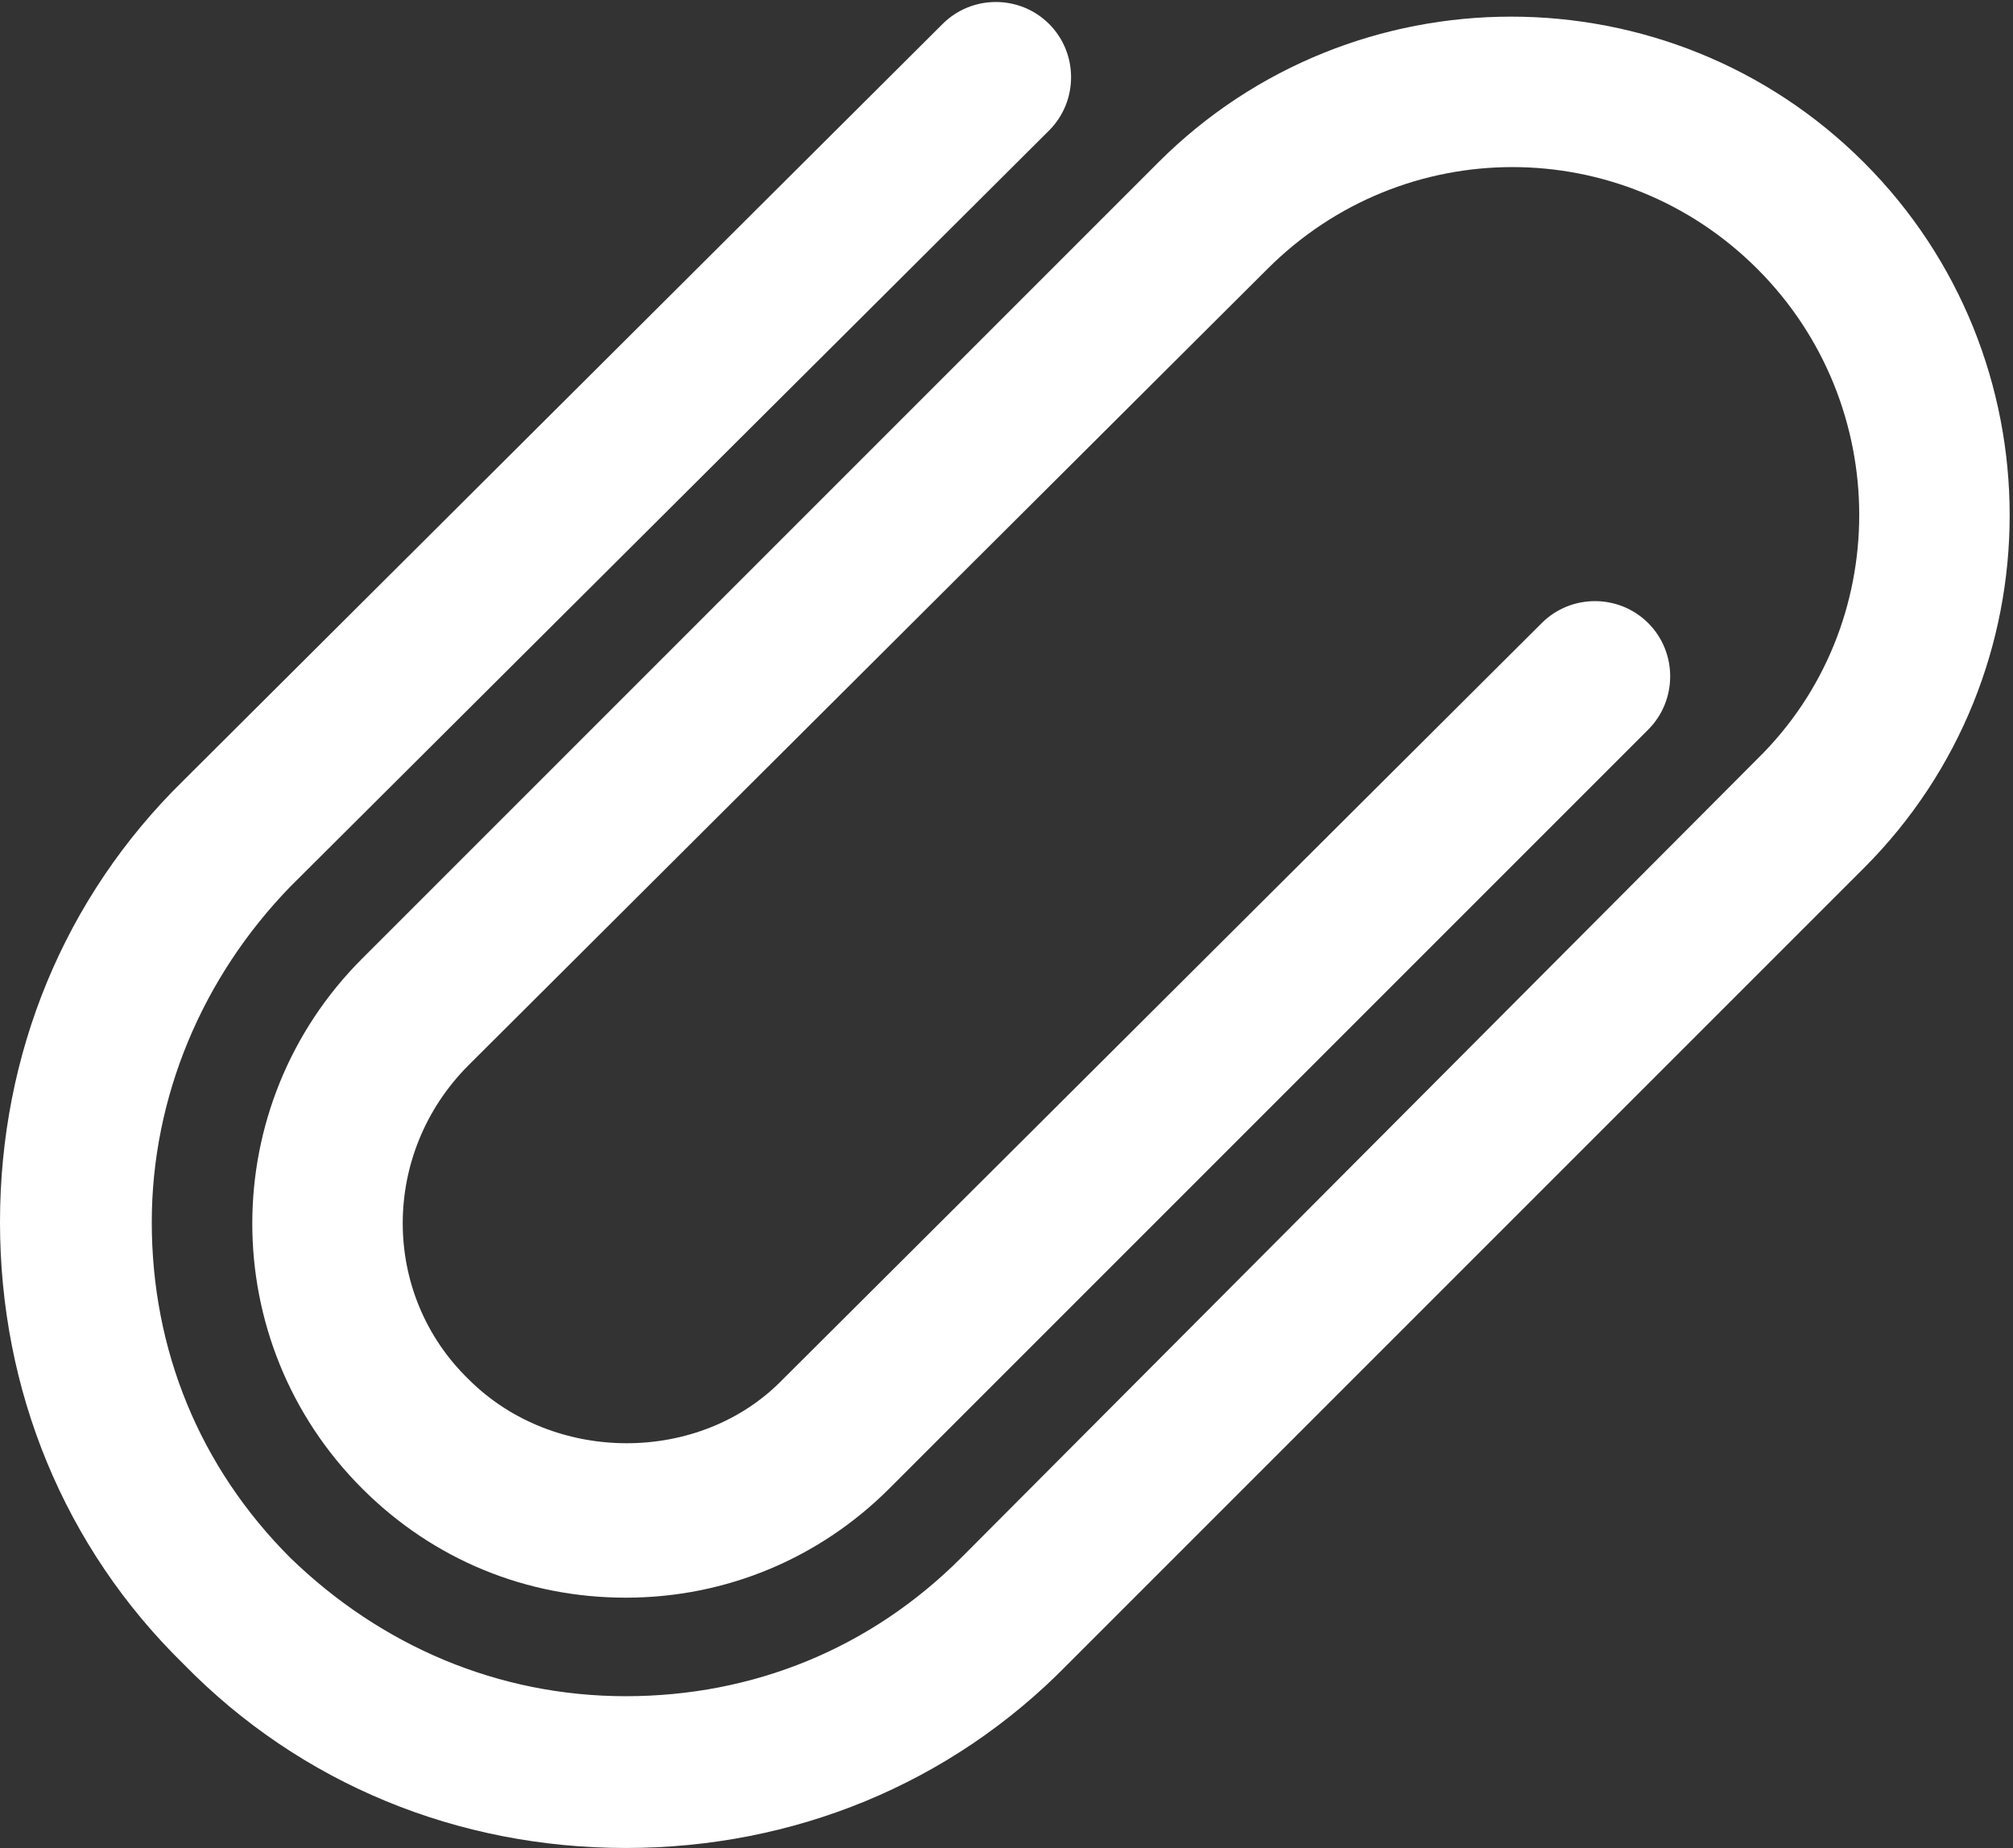 <?xml version="1.0" encoding="utf-8"?>
<!-- Generator: Adobe Illustrator 22.1.0, SVG Export Plug-In . SVG Version: 6.00 Build 0)  -->
<svg version="1.1" xmlns="http://www.w3.org/2000/svg" xmlns:xlink="http://www.w3.org/1999/xlink" x="0px" y="0px"
	 viewBox="0 0 75.6 69.4" style="enable-background:new 0 0 75.6 69.4;" xml:space="preserve">
<rect x="0" y="0" width="75.6" height="69.4" fill="#333333" stroke="none"/>
<style type="text/css">
	.st0{fill:#FFFFFF;}
</style>
<g id="fond">
</g>
<g id="images">
</g>
<g id="txt">
	<path class="st0" d="M23.5,69.4c6.3,0,12.2-2.4,16.6-6.9l29.9-29.9c7.3-7.3,7.3-19.2,0-26.5c-7.3-7.3-19.2-7.3-26.5,0L13.6,36
		c-5.5,5.5-5.5,14.4,0,19.9c2.7,2.7,6.2,4.1,9.9,4.1c3.8,0,7.3-1.5,9.9-4.1l28.5-28.5c1.1-1.1,1.1-2.9,0-4c-1.1-1.1-2.9-1.1-4,0
		L29.4,51.8c-3.1,3.2-8.6,3.2-11.8,0c-3.3-3.2-3.3-8.5,0-11.8l30-29.9c5.1-5.1,13.3-5.1,18.4,0c5.1,5.1,5.1,13.4,0,18.4L36.1,58.5
		c-3.4,3.4-7.8,5.2-12.6,5.2c-4.8,0-9.2-1.9-12.6-5.2c-3.4-3.4-5.2-7.8-5.2-12.6c0-4.7,1.9-9.2,5.2-12.6L39.4,4.9
		c1.1-1.1,1.1-2.9,0-4c-1.1-1.1-2.9-1.1-4,0L6.9,29.3C2.4,33.7,0,39.6,0,45.9s2.4,12.2,6.9,16.6C11.3,67,17.2,69.4,23.5,69.4"/>
</g>
<g id="logo">
</g>
<g id="taille-ecran">
</g>
</svg>
